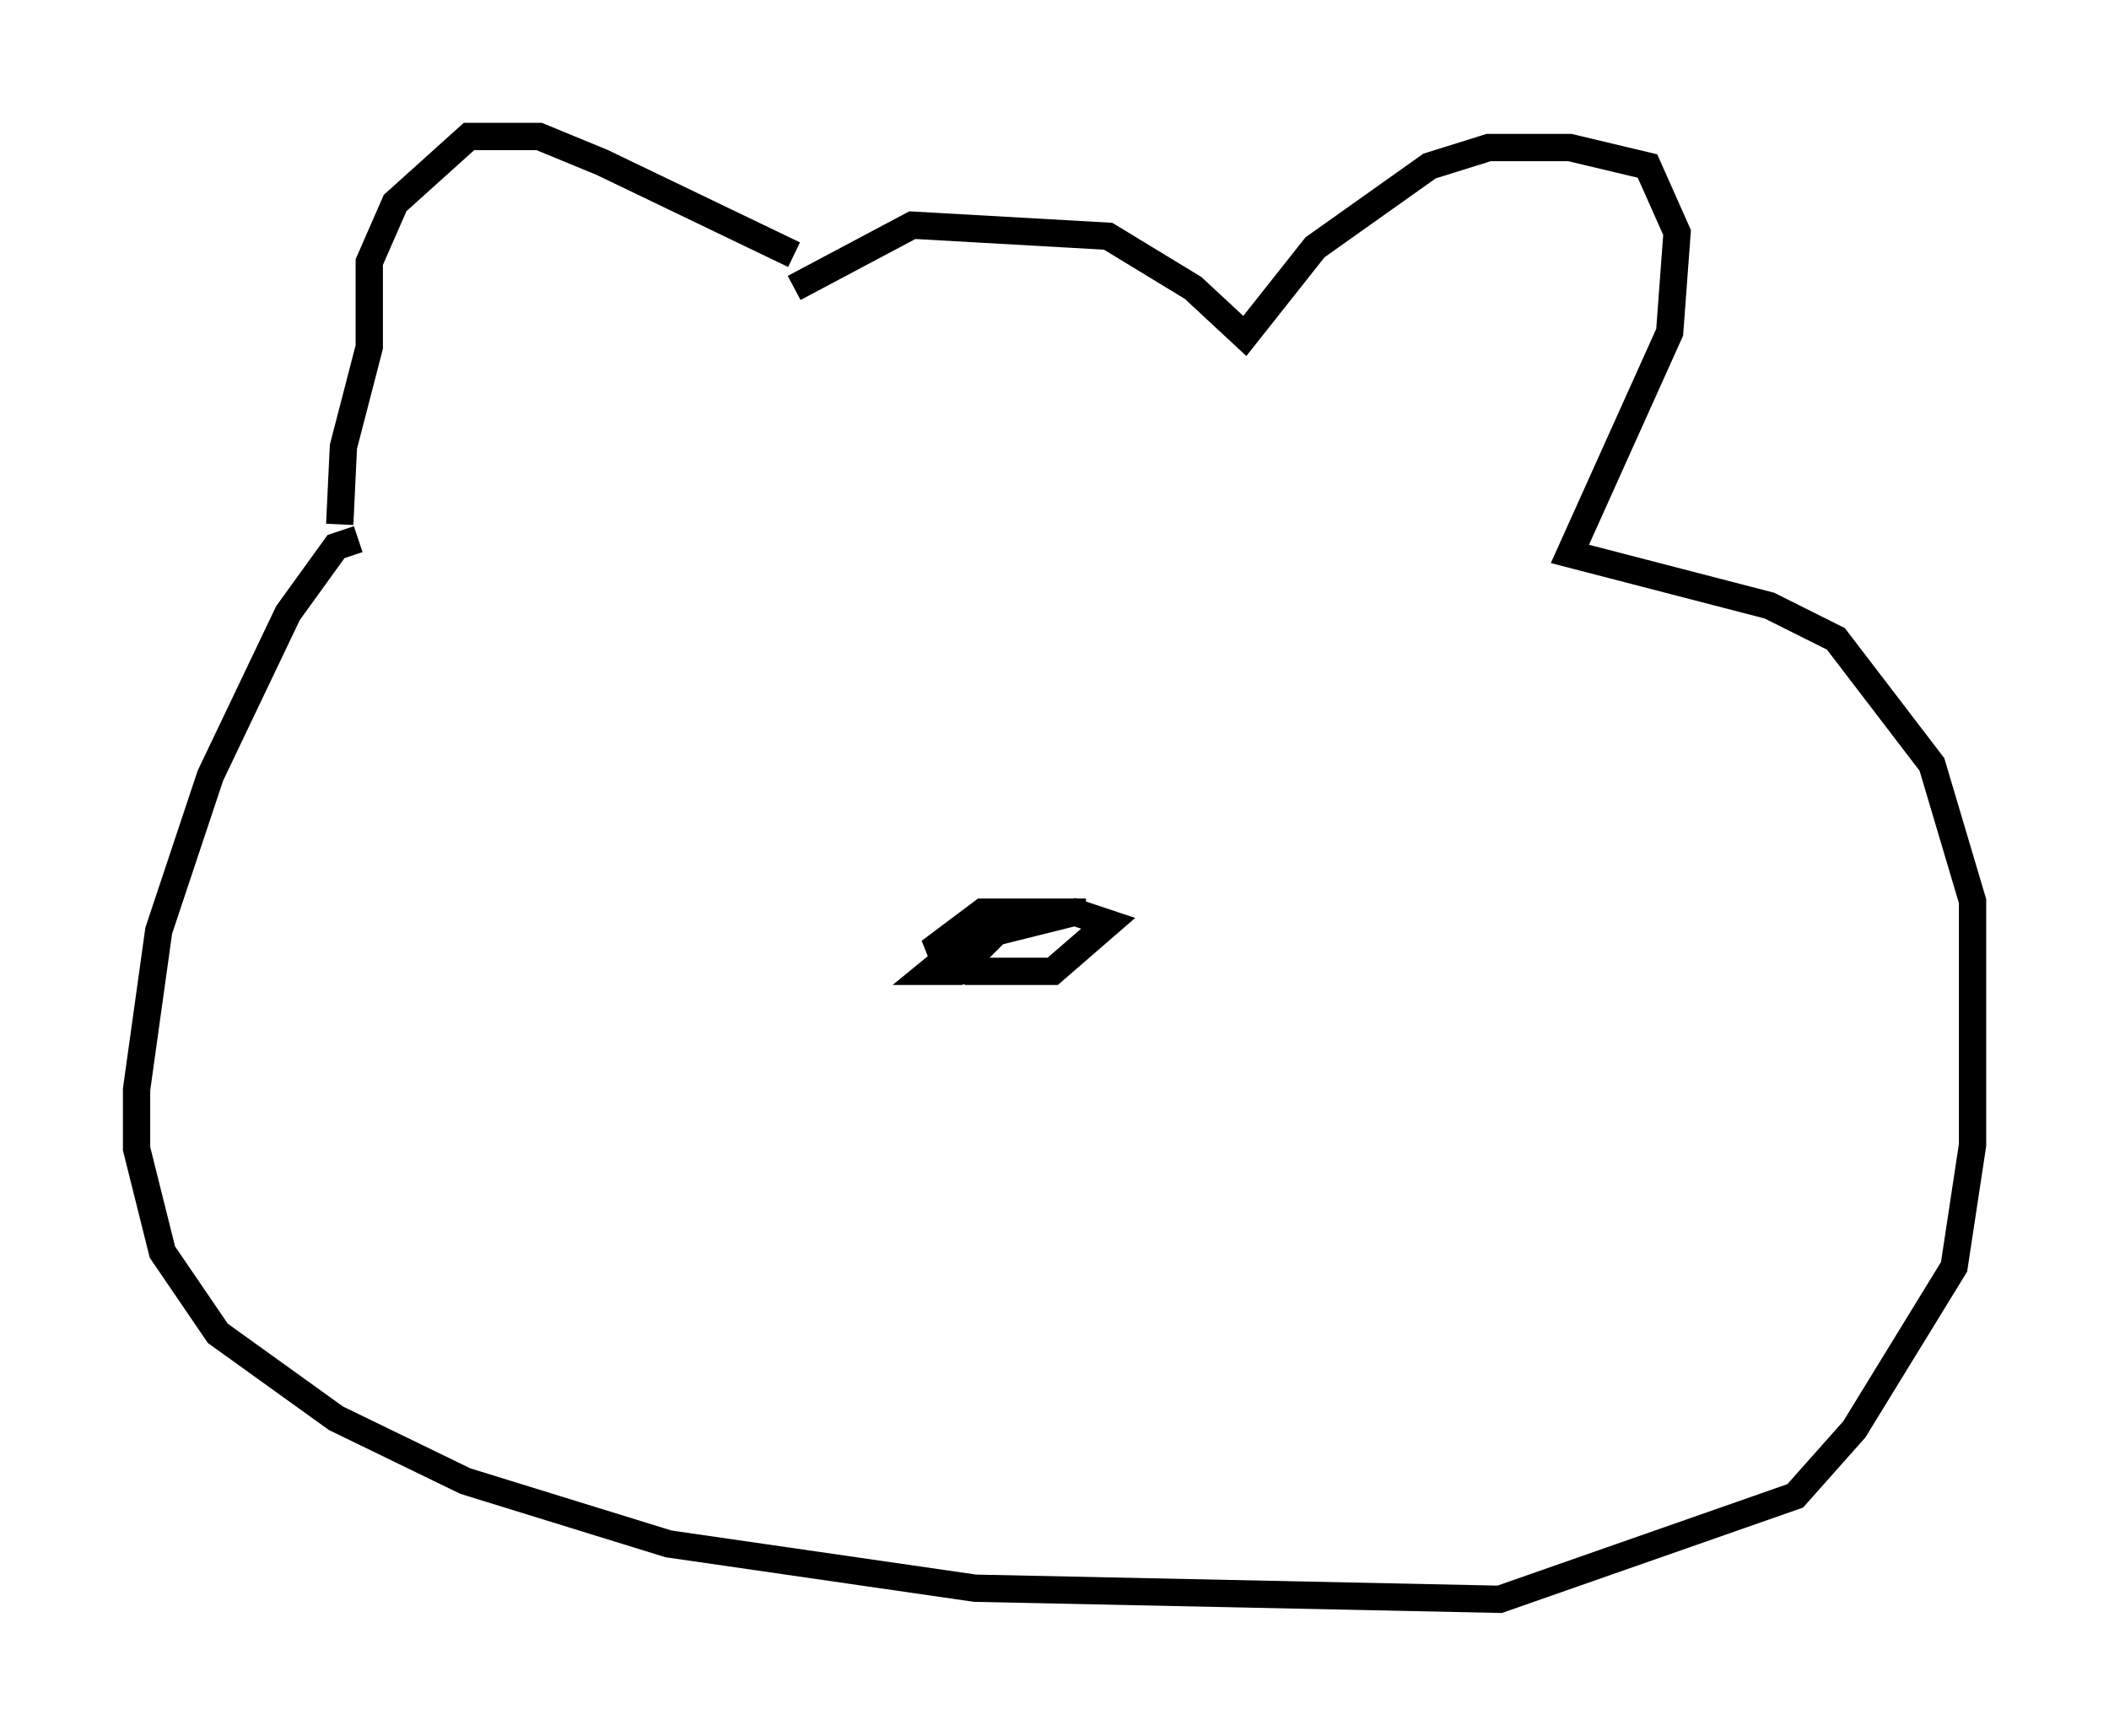 <?xml version="1.0" encoding="utf-8" ?>
<svg baseProfile="full" height="63.585" version="1.1" width="77.252" xmlns="http://www.w3.org/2000/svg" xmlns:ev="http://www.w3.org/2001/xml-events" xmlns:xlink="http://www.w3.org/1999/xlink"><defs /><rect fill="white" height="63.585" width="77.252" x="0" y="0" /><path d="M29.898, 10.954 m-0.812, -1.624 l-7.036, -3.383 -2.3, -0.947 l-2.571, 0.0 -2.706, 2.436 l-0.947, 2.165 0.0, 3.112 l-0.947, 3.654 -0.135, 2.842 m0.677, 0.541 l-0.812, 0.271 -1.759, 2.436 l-2.842, 5.954 -1.894, 5.683 l-0.812, 5.819 0.0, 2.165 l0.947, 3.789 2.03, 2.977 l4.33, 3.112 4.736, 2.3 l7.442, 2.3 11.231, 1.624 l19.215, 0.406 10.825, -3.789 l2.165, -2.436 3.654, -5.954 l0.677, -4.465 0.0, -8.931 l-1.488, -5.007 -3.518, -4.601 l-2.436, -1.218 -7.307, -1.894 l3.654, -8.119 0.271, -3.654 l-1.083, -2.436 -2.842, -0.677 l-2.977, 0.0 -2.165, 0.677 l-4.195, 2.977 -2.571, 3.248 l-1.894, -1.759 -3.112, -1.894 l-7.172, -0.406 -4.33, 2.3 m10.69, 22.868 l-3.789, 0.0 -1.624, 1.218 l0.271, 0.677 0.812, 0.271 l3.112, 0.0 2.03, -1.759 l-1.218, -0.406 -3.789, 0.947 l-1.488, 1.218 0.947, 0.0 l1.488, -1.488 " fill="none" stroke="black" stroke-width="1" /></svg>